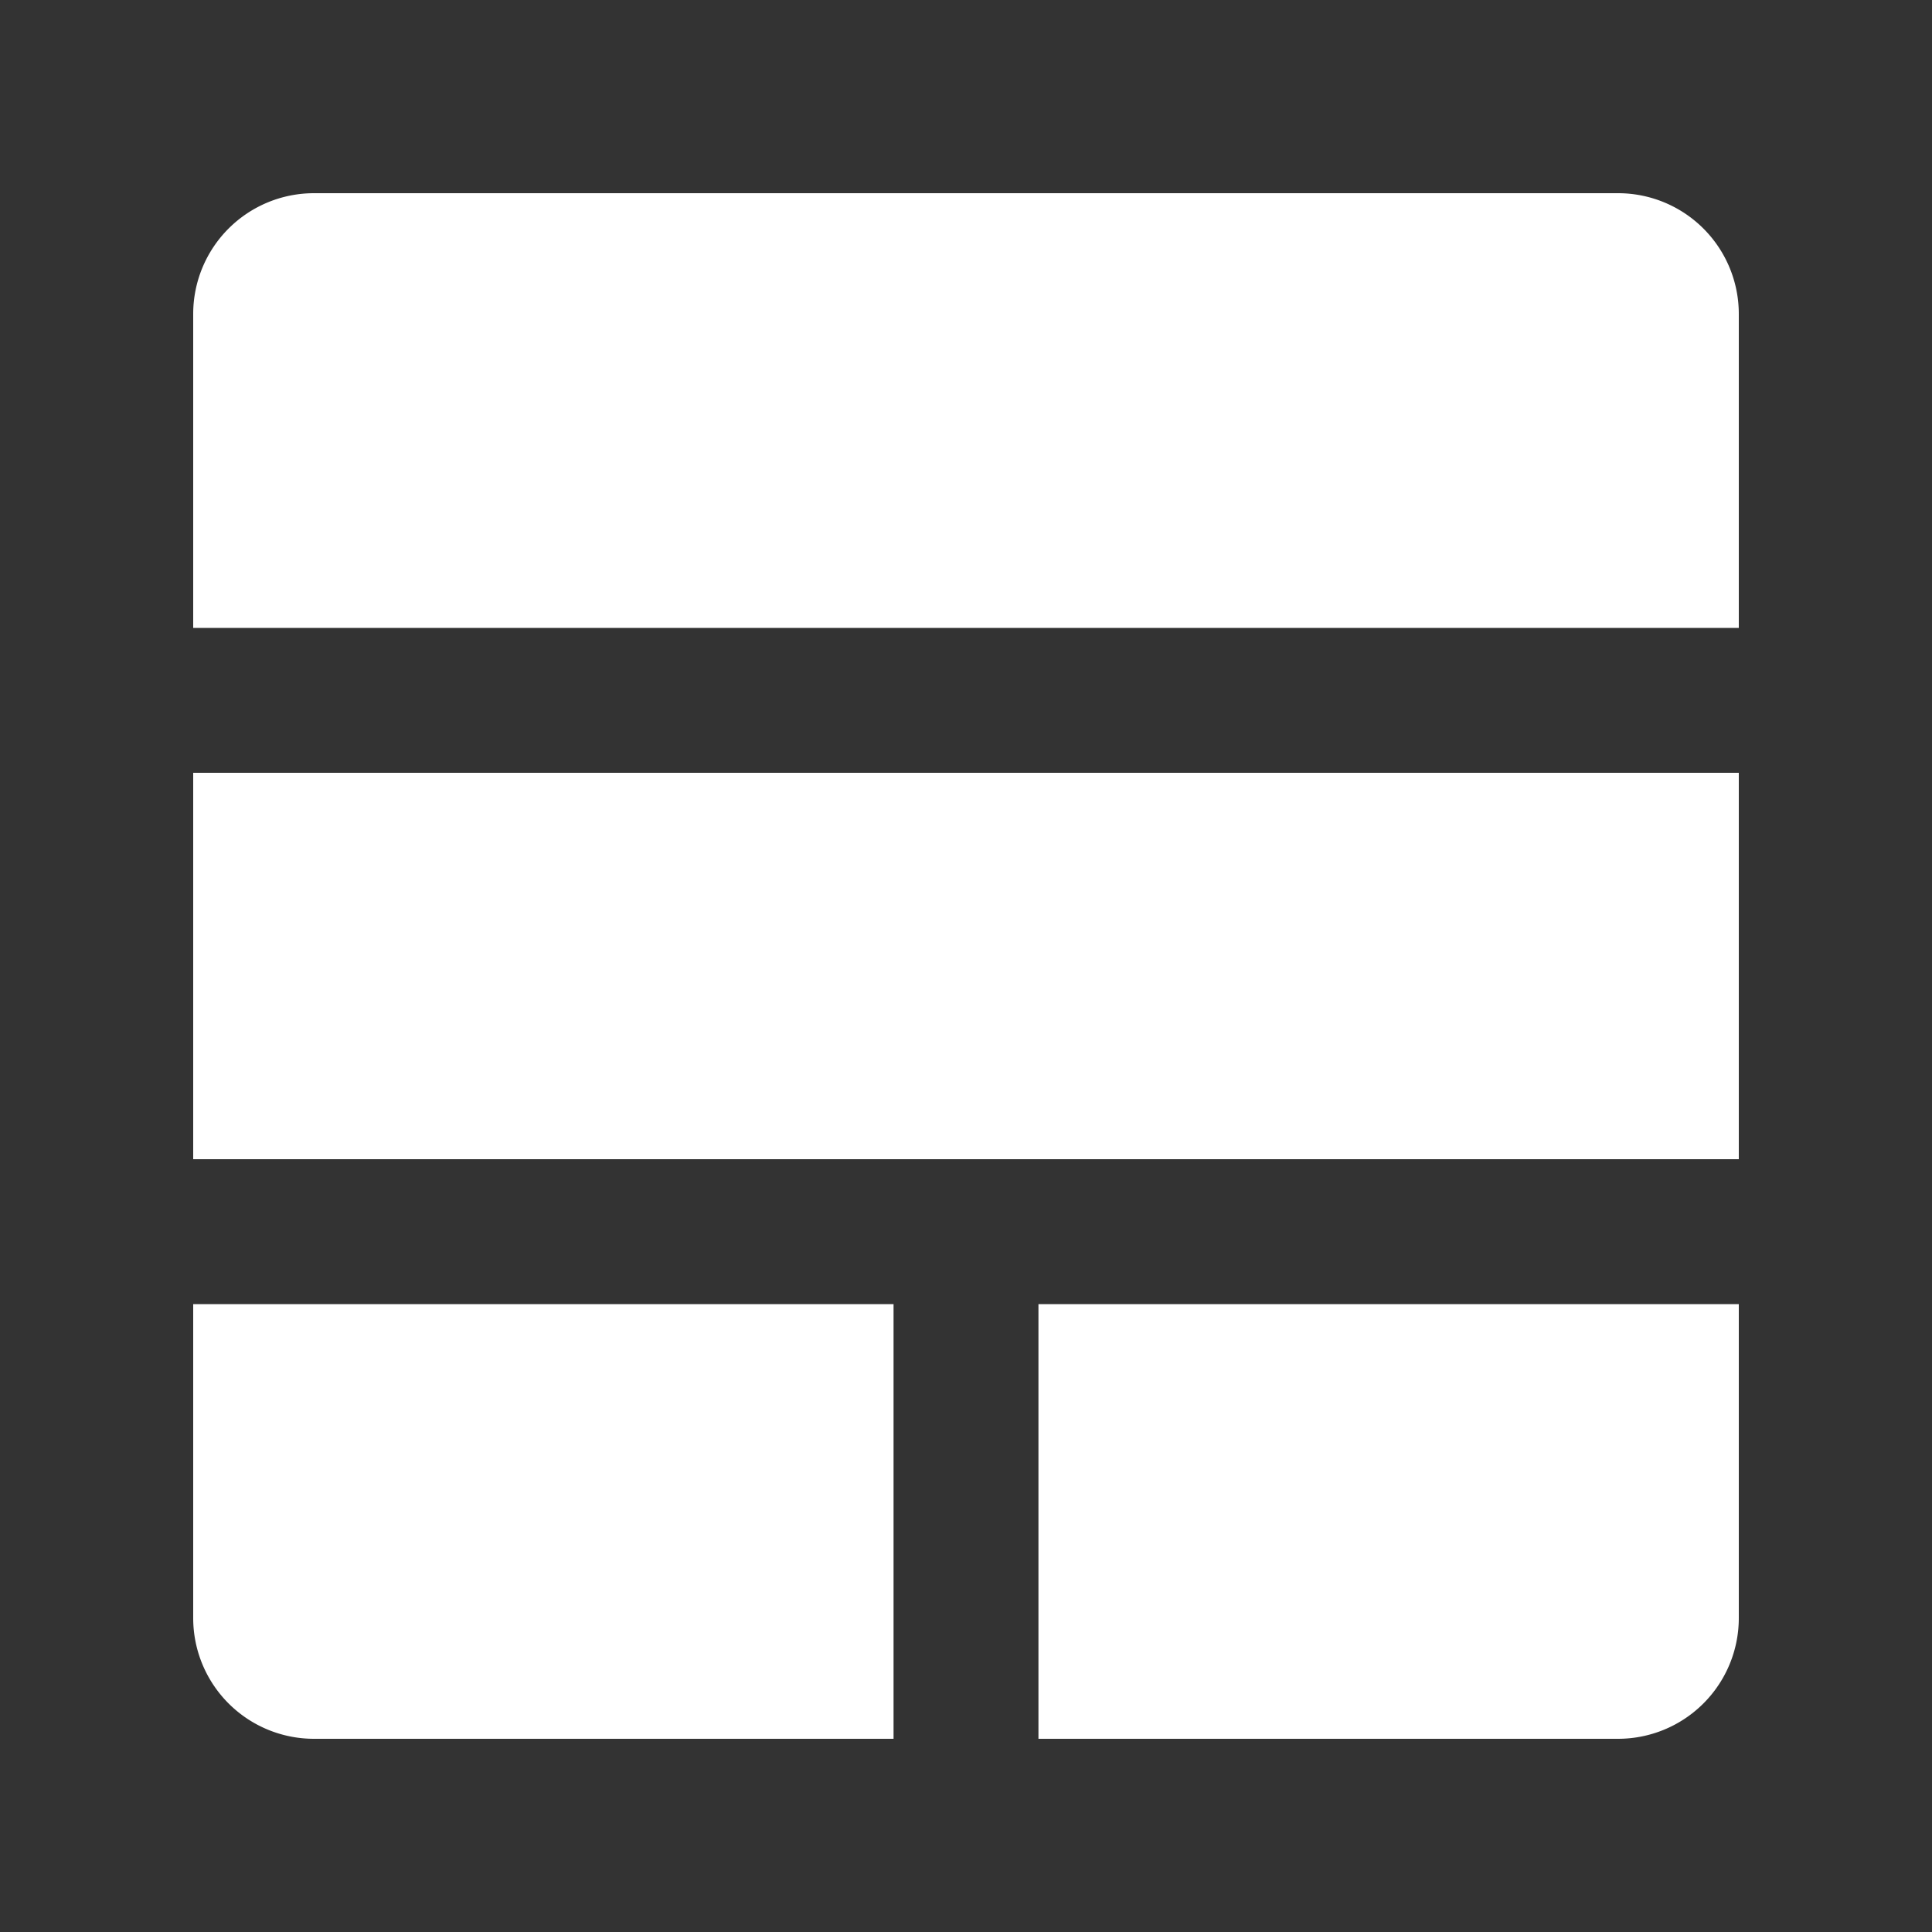 <svg id="Layer_1" data-name="Layer 1" xmlns="http://www.w3.org/2000/svg" viewBox="0 0 80 80"><rect x="0" y="0" width="80" height="80" fill="#333333" stroke="none"/><defs><style>.cls-1,.cls-2{fill:#fff;}.cls-1{fill-rule:evenodd;}</style></defs><title>Elastic Stack White</title><path class="cls-1" d="M72,26V13a5,5,0,0,0-5-5H13a5,5,0,0,0-5,5V26Z"/><rect class="cls-2" x="8" y="32" width="64" height="16"/><path class="cls-1" d="M37,54H8V67a5,5,0,0,0,5,5H37Z"/><path class="cls-1" d="M43,54V72H67a5,5,0,0,0,5-5V54Z"/></svg>
